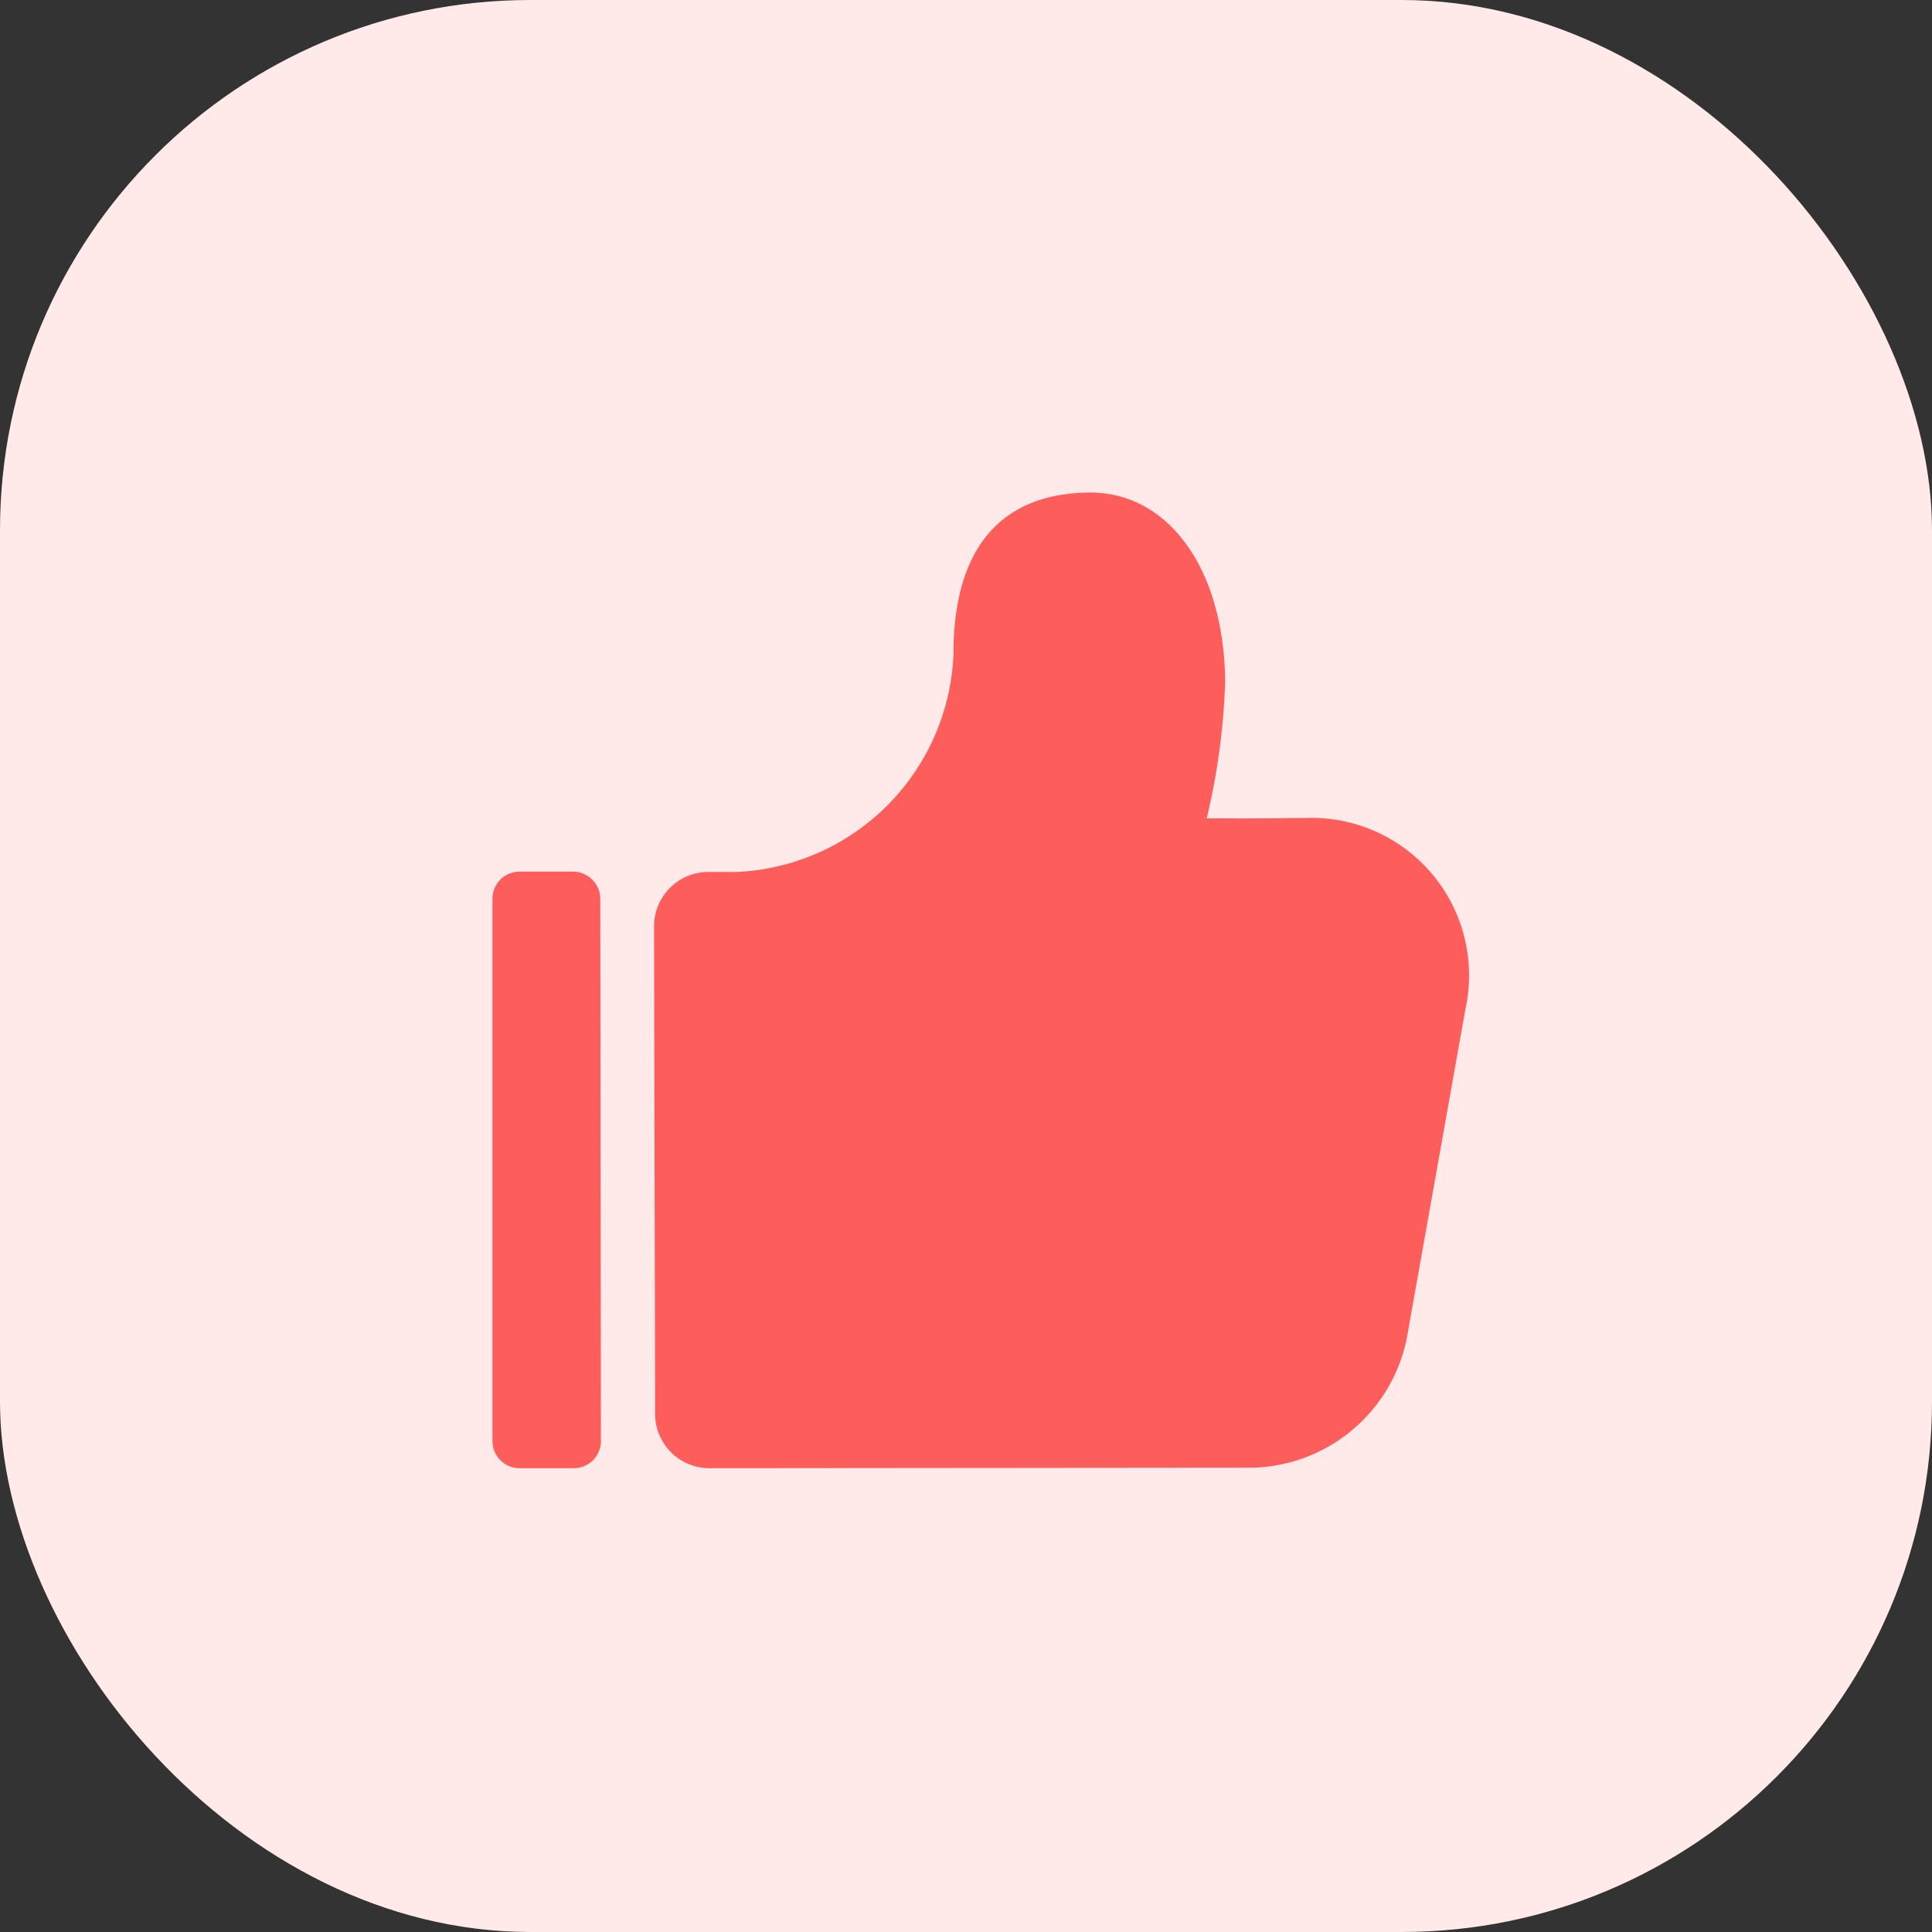 <svg xmlns="http://www.w3.org/2000/svg" width="51" height="51" viewBox="0 0 51 51">
  <rect x="0" y="0" width="51" height="51" fill="#333333" stroke="none"/>
  <g id="组_56" data-name="组 56" transform="translate(-116 -62)">
    <rect id="矩形_2" data-name="矩形 2" width="51" height="51" rx="14" transform="translate(116 62)" fill="#ffe9e9"/>
    <path id="路径_8" data-name="路径 8" d="M147.546,136.961q.8,0,1.593-.011l.293,0a4.158,4.158,0,0,1,4.252,5.041l-1.55,8.7a4.264,4.264,0,0,1-4.064,3.409l-14.345.013a1.434,1.434,0,0,1-1.432-1.423l-.027-12.884a1.432,1.432,0,0,1,1.41-1.432l.106,0c.175,0,.4,0,.659,0a6,6,0,0,0,5.728-5.736c-.005-2.91,1.335-4.253,3.572-4.28,2.089-.025,3.577,2,3.6,5a17.9,17.9,0,0,1-.487,3.6l.691,0Zm-16.7,2.122.016,14.313a.715.715,0,0,1-.723.717h-1.418A.716.716,0,0,1,128,153.4V139.082a.714.714,0,0,1,.718-.717h1.409a.722.722,0,0,1,.719.717Z" transform="translate(1 -53.356)" fill="#fd5e5b"/>
  </g>
</svg>
